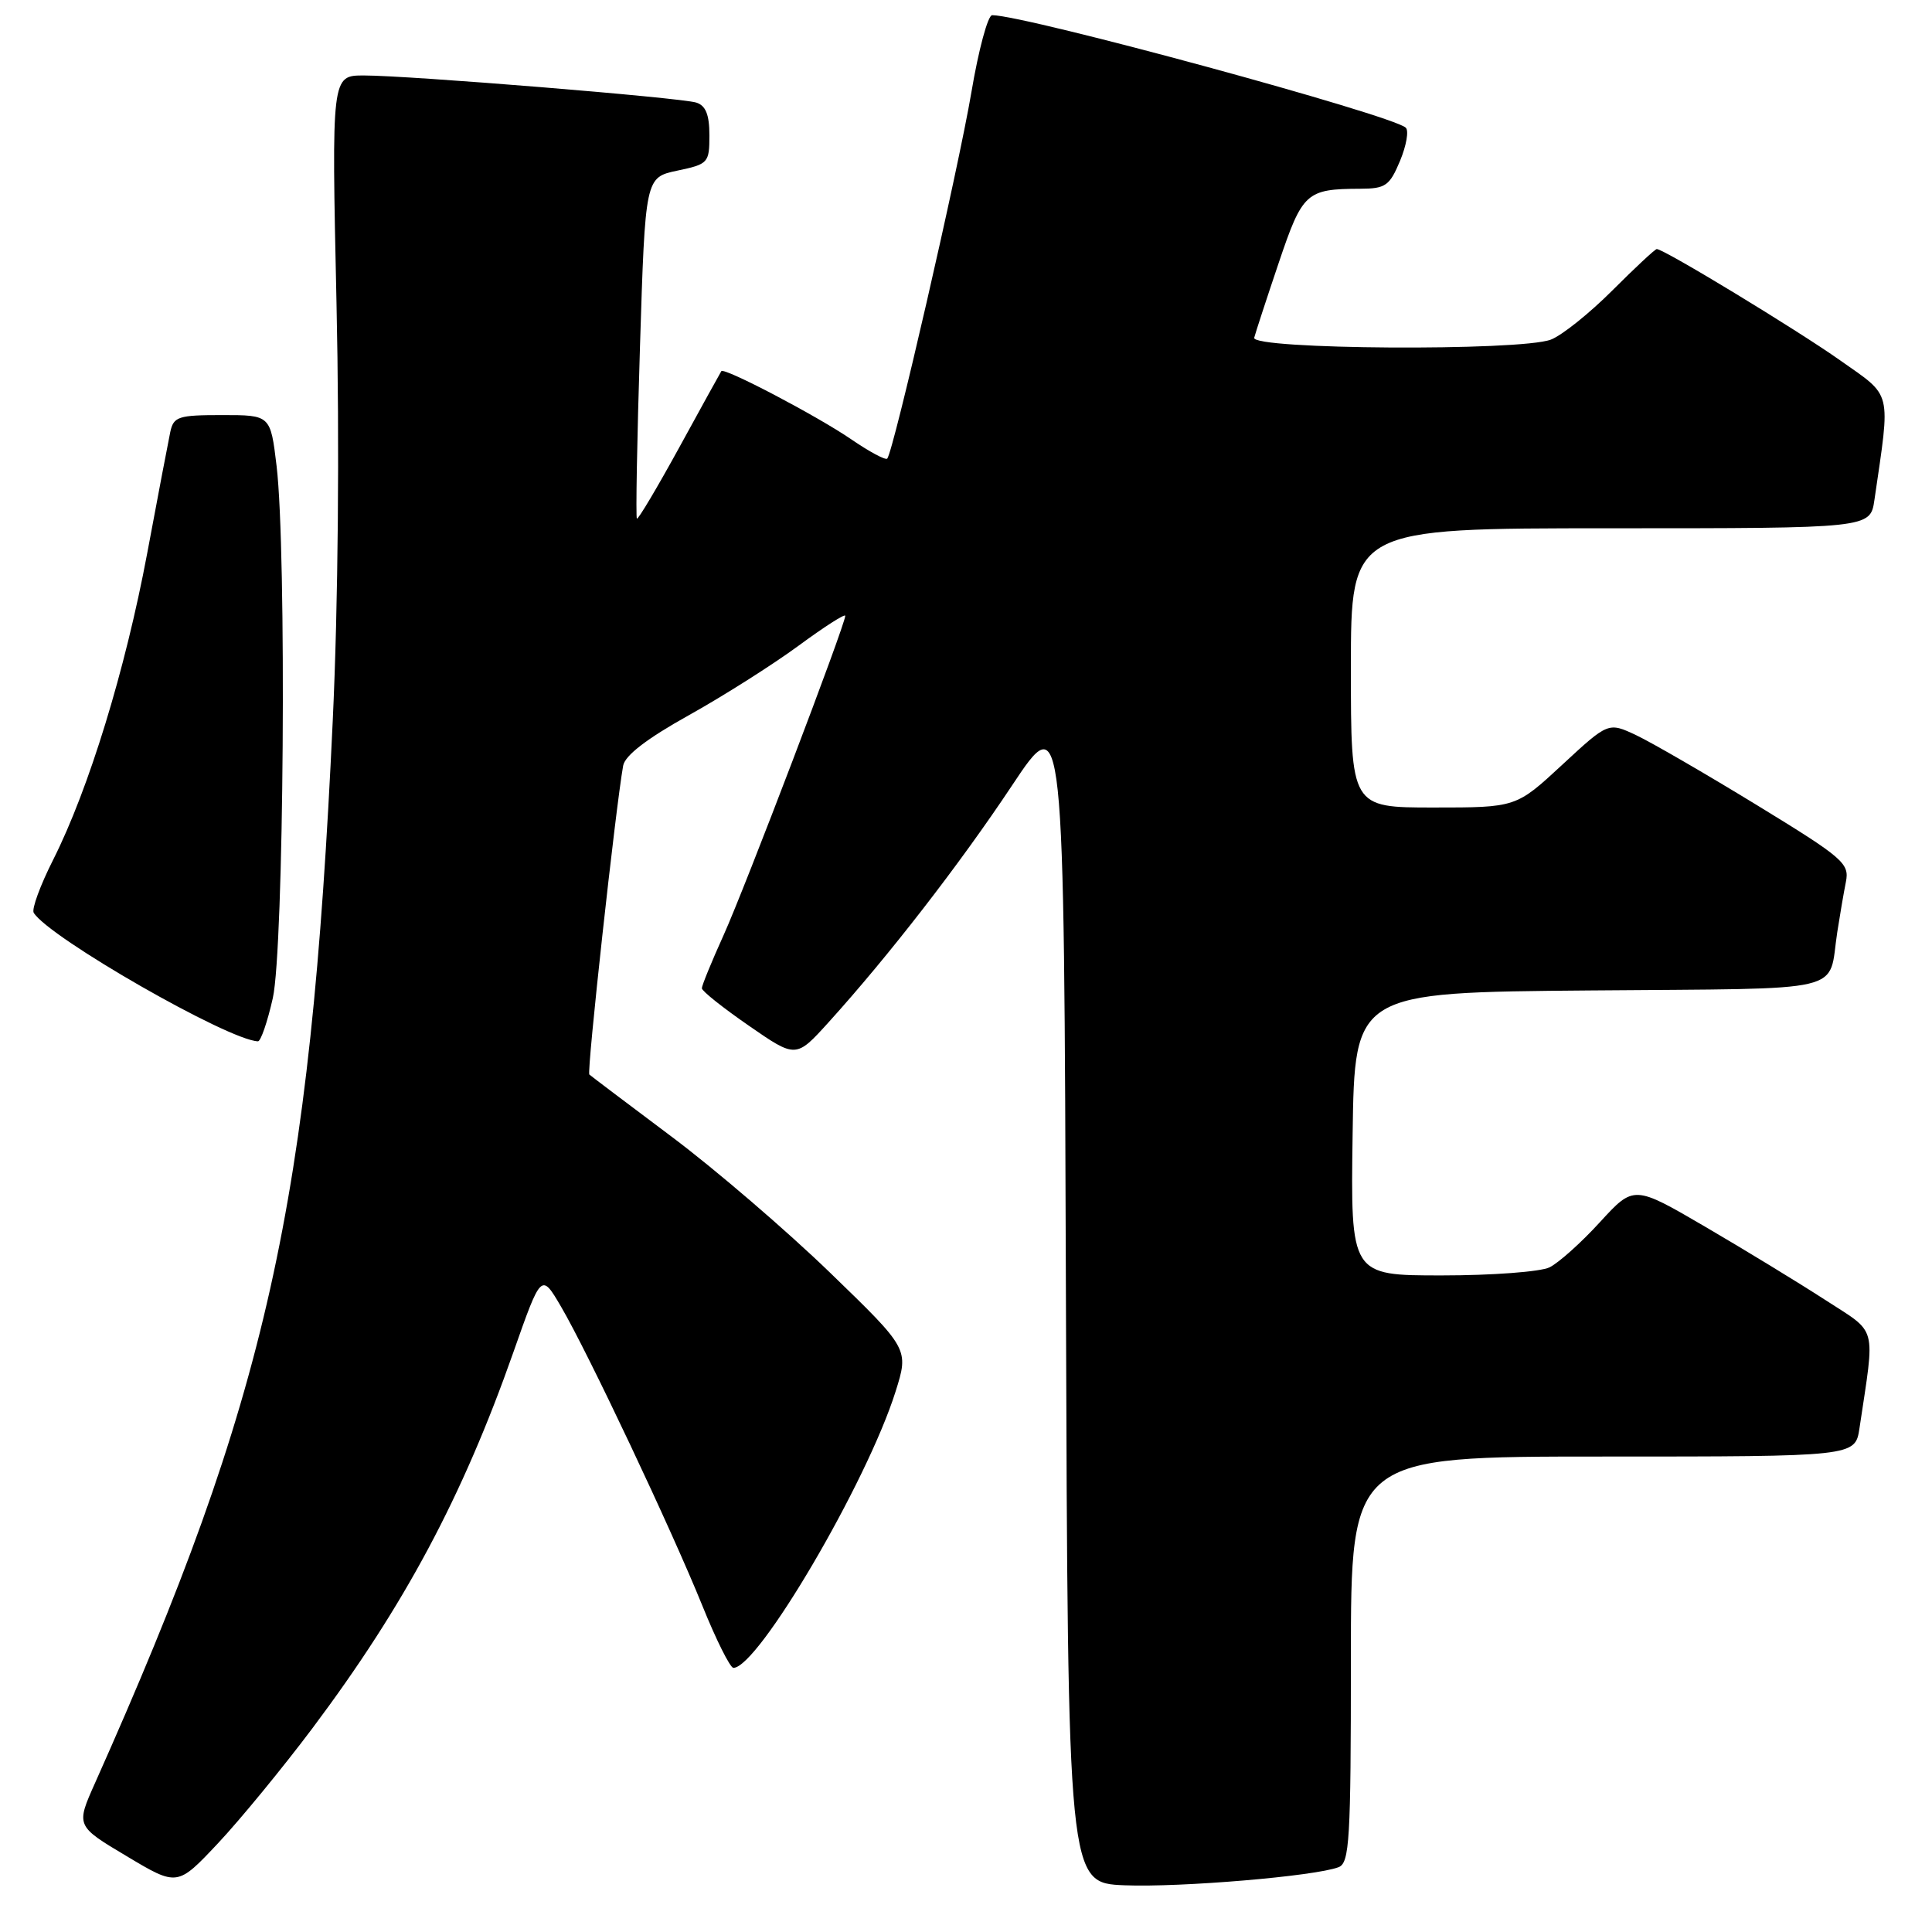 <?xml version="1.0" encoding="UTF-8" standalone="no"?>
<!DOCTYPE svg PUBLIC "-//W3C//DTD SVG 1.1//EN" "http://www.w3.org/Graphics/SVG/1.1/DTD/svg11.dtd" >
<svg xmlns="http://www.w3.org/2000/svg" xmlns:xlink="http://www.w3.org/1999/xlink" version="1.1" viewBox="0 0 256 256">
 <g >
 <path fill="currentColor"
d=" M 41.40 229.00 C 53.61 212.71 61.26 198.39 68.01 179.22 C 71.72 168.67 71.72 168.67 74.33 173.12 C 77.89 179.19 88.97 202.64 93.06 212.75 C 94.89 217.29 96.75 221.00 97.18 221.00 C 100.45 221.00 114.87 196.43 118.66 184.41 C 120.44 178.75 120.44 178.75 109.97 168.62 C 104.21 163.05 94.78 154.95 89.00 150.62 C 83.22 146.29 78.31 142.58 78.09 142.38 C 77.73 142.06 81.56 107.14 82.57 101.46 C 82.81 100.10 85.73 97.86 91.26 94.78 C 95.84 92.23 102.38 88.08 105.80 85.57 C 109.21 83.06 112.00 81.27 112.00 81.60 C 112.00 82.77 98.72 117.63 95.89 123.89 C 94.30 127.40 93.00 130.58 93.00 130.95 C 93.00 131.32 95.81 133.55 99.24 135.92 C 105.47 140.23 105.47 140.23 109.80 135.45 C 117.76 126.65 127.11 114.59 134.08 104.11 C 140.99 93.71 140.99 93.71 141.24 171.61 C 141.50 249.50 141.50 249.50 149.00 249.81 C 156.45 250.11 174.25 248.61 177.37 247.41 C 178.82 246.85 179.00 243.83 179.00 219.89 C 179.00 193.00 179.00 193.00 212.41 193.00 C 245.82 193.00 245.82 193.00 246.39 189.25 C 248.47 175.32 248.87 176.80 241.84 172.24 C 238.35 169.98 231.22 165.63 226.00 162.58 C 216.50 157.03 216.50 157.03 212.00 161.94 C 209.53 164.65 206.52 167.34 205.32 167.93 C 204.11 168.52 197.69 169.00 191.04 169.00 C 178.96 169.00 178.96 169.00 179.23 150.25 C 179.50 131.50 179.50 131.50 210.69 131.24 C 245.49 130.94 242.17 131.73 243.45 123.50 C 243.79 121.30 244.30 118.31 244.59 116.86 C 245.08 114.40 244.27 113.70 232.81 106.69 C 226.04 102.55 218.84 98.38 216.81 97.42 C 213.11 95.68 213.11 95.68 207.00 101.34 C 200.89 107.00 200.89 107.00 189.94 107.00 C 179.00 107.00 179.00 107.00 179.00 88.50 C 179.00 70.00 179.00 70.00 213.41 70.00 C 247.82 70.00 247.82 70.00 248.37 66.25 C 250.52 51.50 250.81 52.67 243.83 47.75 C 238.02 43.65 220.48 33.00 219.53 33.00 C 219.31 33.00 216.66 35.47 213.63 38.50 C 210.61 41.52 206.95 44.45 205.50 45.00 C 201.43 46.55 165.77 46.32 166.19 44.75 C 166.37 44.06 167.83 39.59 169.44 34.82 C 172.59 25.48 173.08 25.04 180.24 25.01 C 183.59 25.00 184.13 24.62 185.51 21.32 C 186.35 19.30 186.70 17.32 186.27 16.92 C 184.48 15.24 136.01 2.05 131.47 2.01 C 130.90 2.00 129.66 6.61 128.71 12.25 C 126.98 22.47 118.36 59.97 117.56 60.77 C 117.33 61.00 115.20 59.86 112.82 58.23 C 108.27 55.11 95.95 48.65 95.58 49.18 C 95.46 49.36 92.96 53.89 90.02 59.26 C 87.08 64.62 84.55 68.88 84.39 68.72 C 84.23 68.56 84.41 58.32 84.80 45.97 C 85.50 23.51 85.50 23.51 89.75 22.61 C 93.85 21.75 94.00 21.58 94.00 17.93 C 94.00 15.19 93.51 13.98 92.25 13.59 C 90.11 12.93 54.19 10.00 48.22 10.00 C 43.93 10.00 43.93 10.00 44.59 40.25 C 45.00 58.87 44.81 80.11 44.09 95.50 C 41.10 159.81 35.46 185.03 12.61 236.22 C 10.05 241.94 10.05 241.94 16.78 245.95 C 23.50 249.97 23.50 249.97 28.89 244.24 C 31.85 241.08 37.48 234.22 41.40 229.00 Z  M 36.15 132.25 C 37.62 125.68 37.99 73.02 36.65 61.75 C 35.84 55.00 35.84 55.00 29.44 55.00 C 23.61 55.00 23.00 55.20 22.56 57.25 C 22.30 58.49 20.92 65.73 19.50 73.34 C 16.60 88.80 11.76 104.56 7.06 113.89 C 5.34 117.29 4.17 120.47 4.47 120.95 C 6.50 124.23 30.24 137.84 34.18 137.98 C 34.55 137.99 35.44 135.41 36.15 132.25 Z "/>
</g>
</svg>
